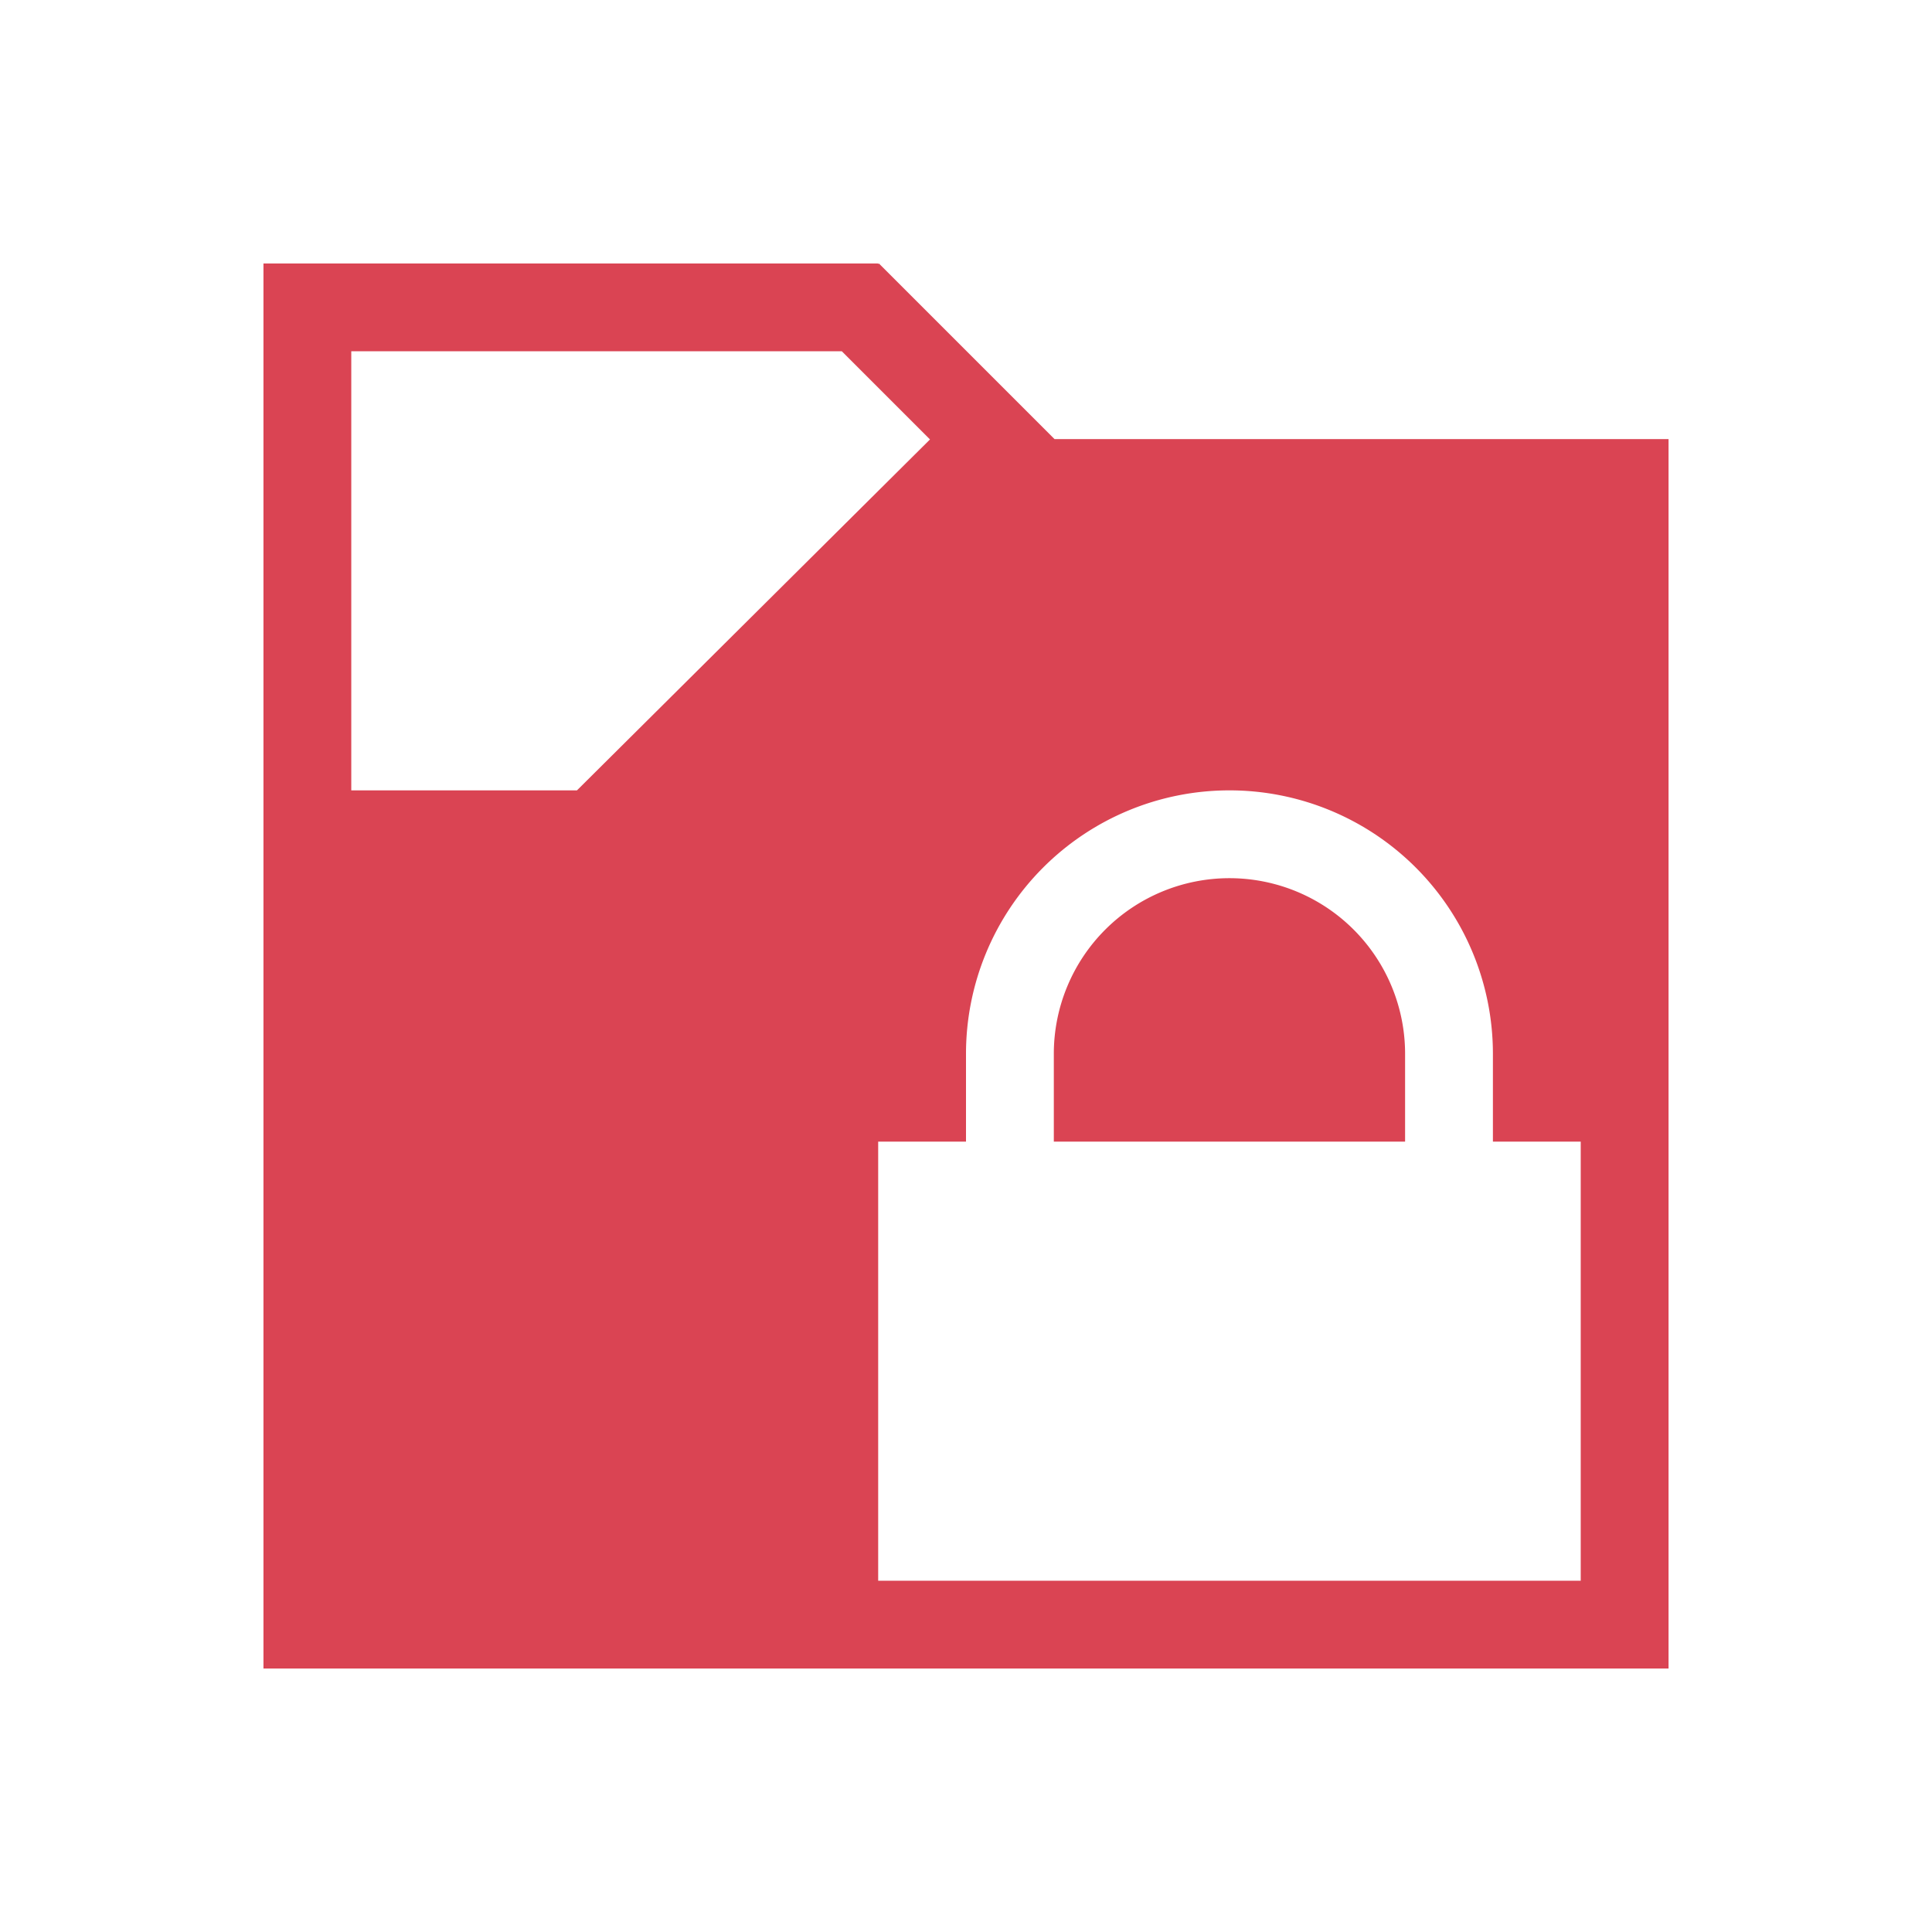 <?xml version="1.0" encoding="UTF-8" standalone="no"?>
<svg
   id="svg4153"
   viewBox="0 0 22 22"
   version="1.1"
   width="22"
   height="22"
   xmlns="http://www.w3.org/2000/svg"
   xmlns:svg="http://www.w3.org/2000/svg">
  <defs
     id="defs1" />
  <style
     type="text/css"
     id="current-color-scheme">
        .ColorScheme-NegativeText {
            color:#da4453;
        }
    </style>
  <g
     id="22-22-plasmavault">
    <path
       id="rect4148"
       d="M 0,0 H 22 V 22 H 0 Z"
       fill="none" />
    <path
       id="path829"
       d="m 3,3 v 16 h 16 v -14 h -6.992 l -2,-2 -0.008,0.008 v -0.008 z m 1,1 h 5.586 l 1.004,1.004 -4.02,3.996 H 4 Z m 10,5 a 3,3 0 0 1 3,3 v 1 h 1 v 5 h -8 v -5 h 1 v -1 a 3,3 0 0 1 3,-3 z m 0,1 a 2,2 0 0 0 -2,2 v 1 h 4 v -1 a 2,2 0 0 0 -2,-2 z"
       class="ColorScheme-NegativeText"
       fill="currentColor" />
  </g>
</svg>
